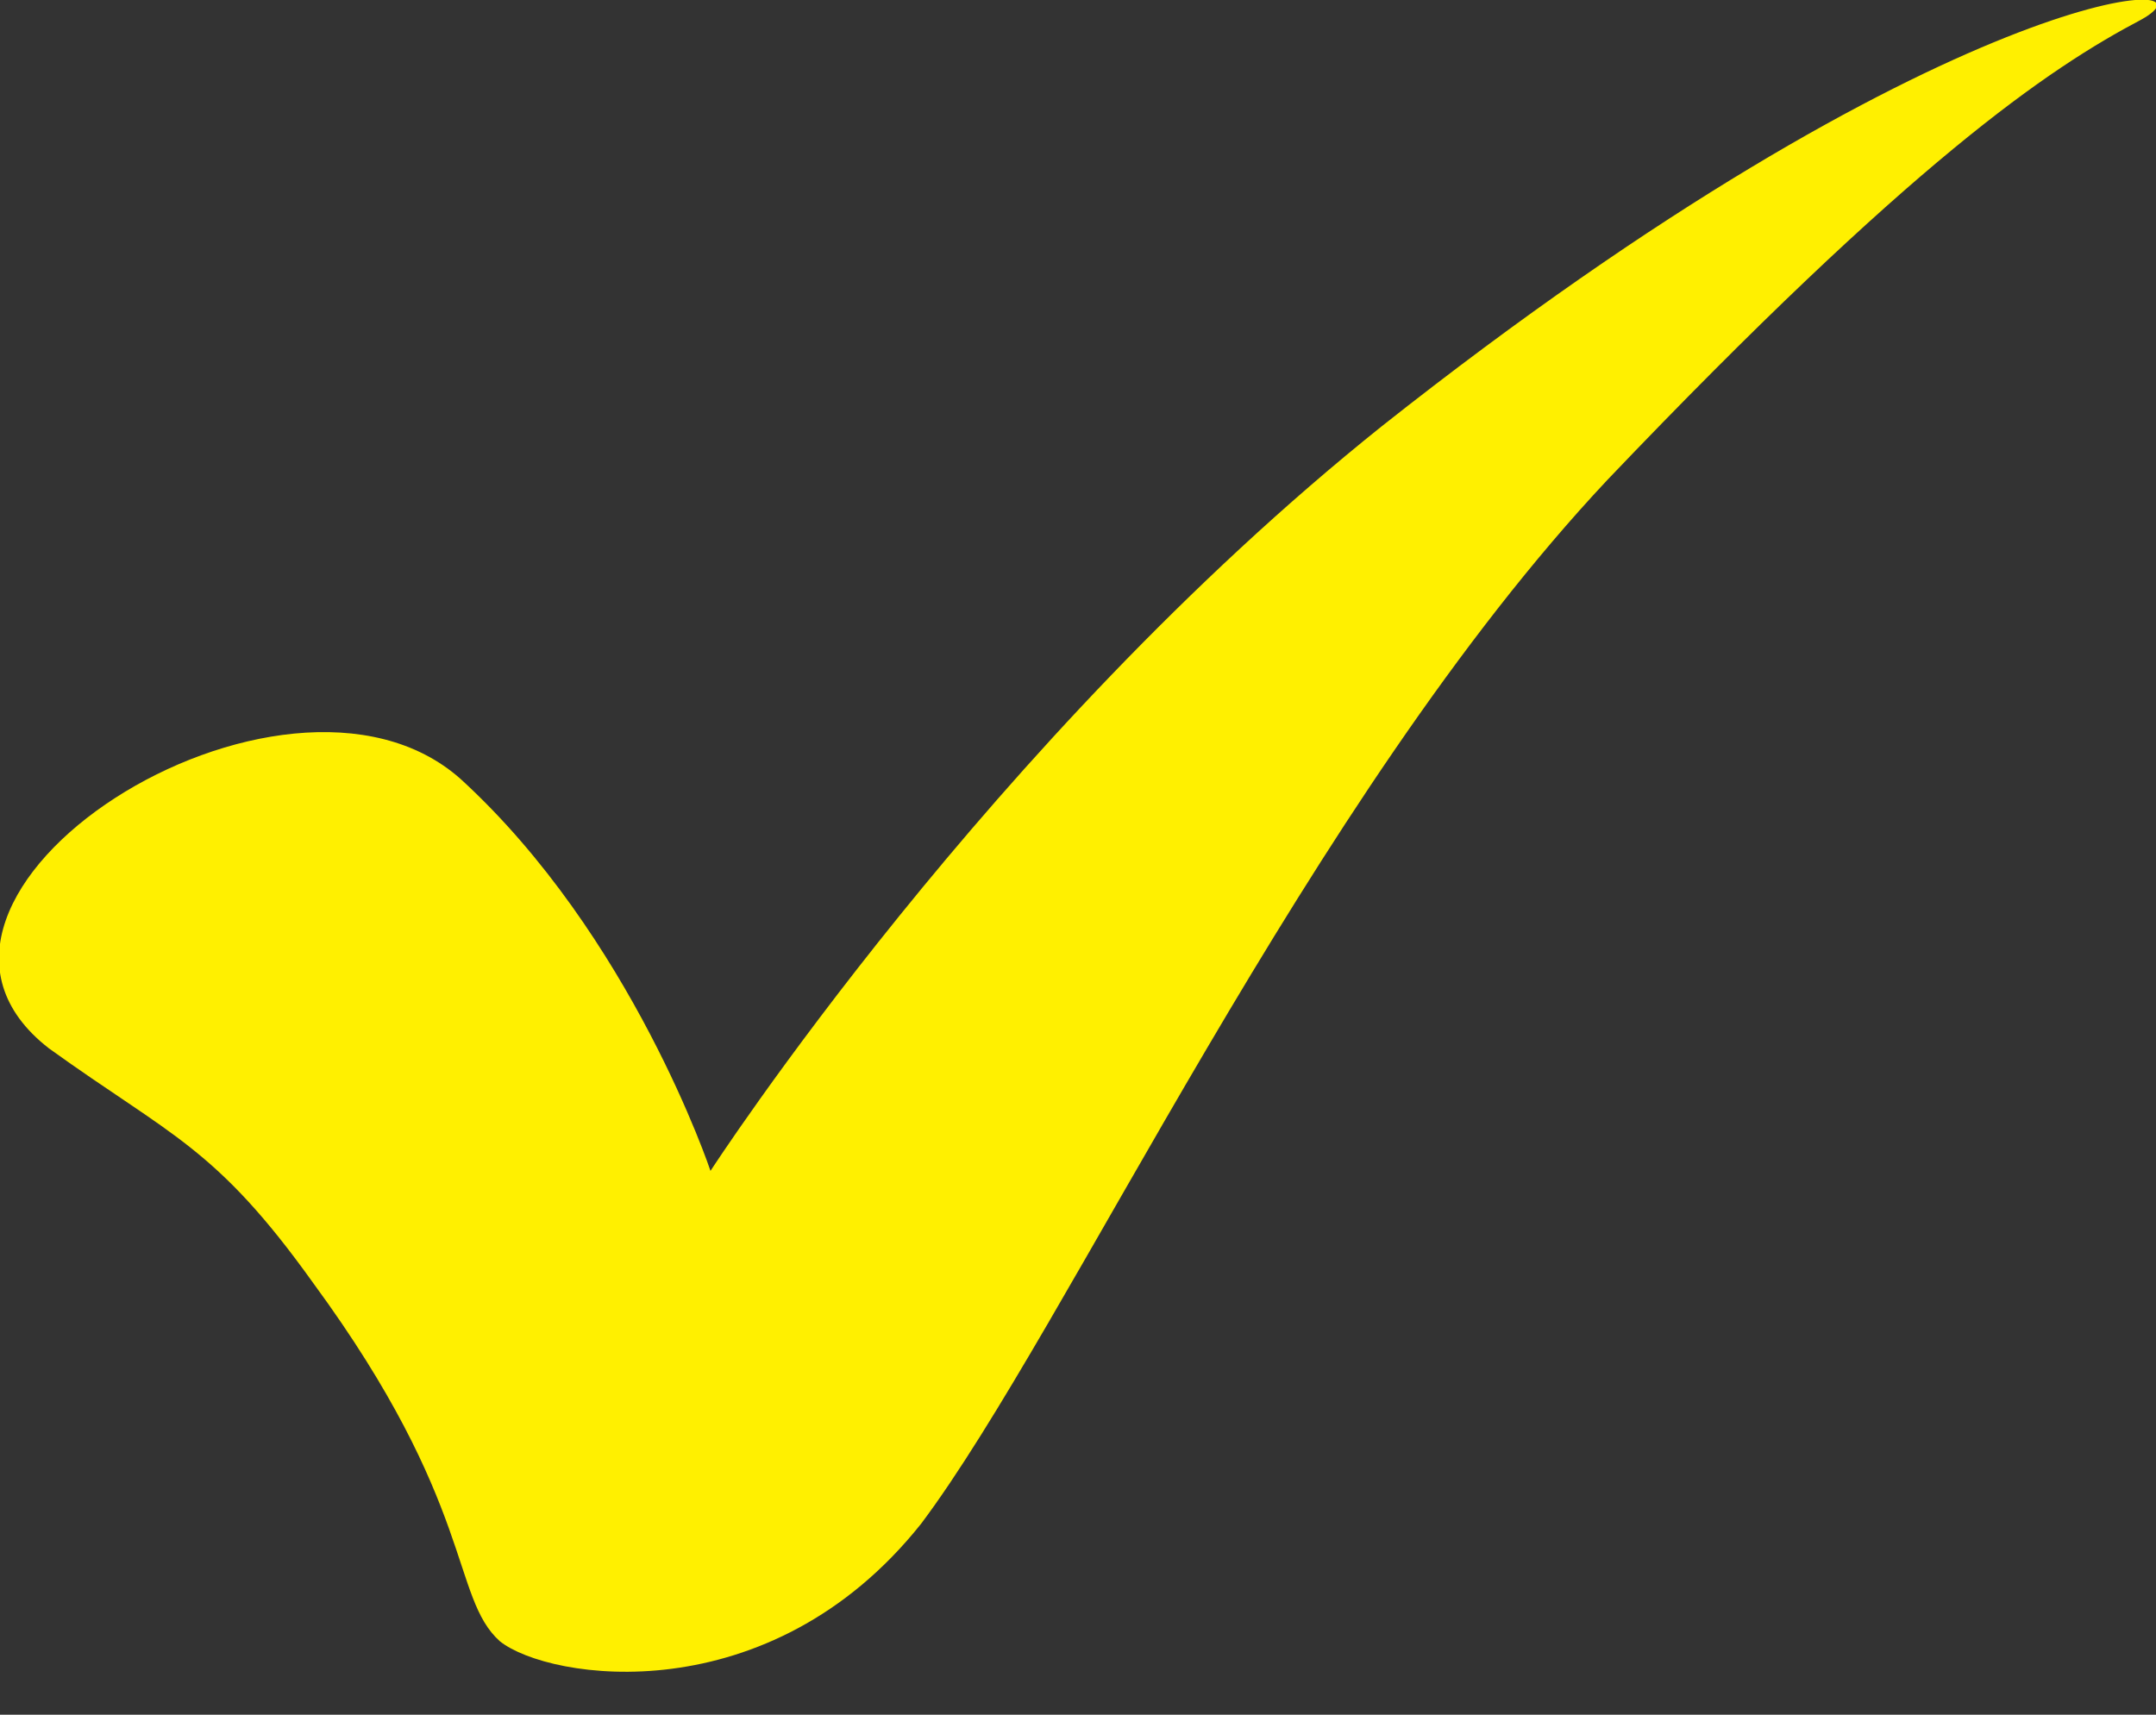 <svg xmlns="http://www.w3.org/2000/svg" fill="none" viewBox="0 0 44 35"><rect x="0" y="0" width="44" height="35" fill="#333333" stroke="none"/><path fill="#FFF000" d="M1 21.4c2.5 1.8 3.4 2 5.4 4.8 3.3 4.5 2.8 6.4 3.8 7.3 1 .8 5.5 1.5 8.6-2.4 3-4 7.9-14.8 14-21.3 6.2-6.5 9-8.4 10.9-9.4 1.8-1-4-.8-15.5 8.3-8 6.4-13.7 15.2-13.7 15.2s-1.6-4.8-5.1-8C5.8 12.7-3 18.3 1 21.4Z"/></svg>